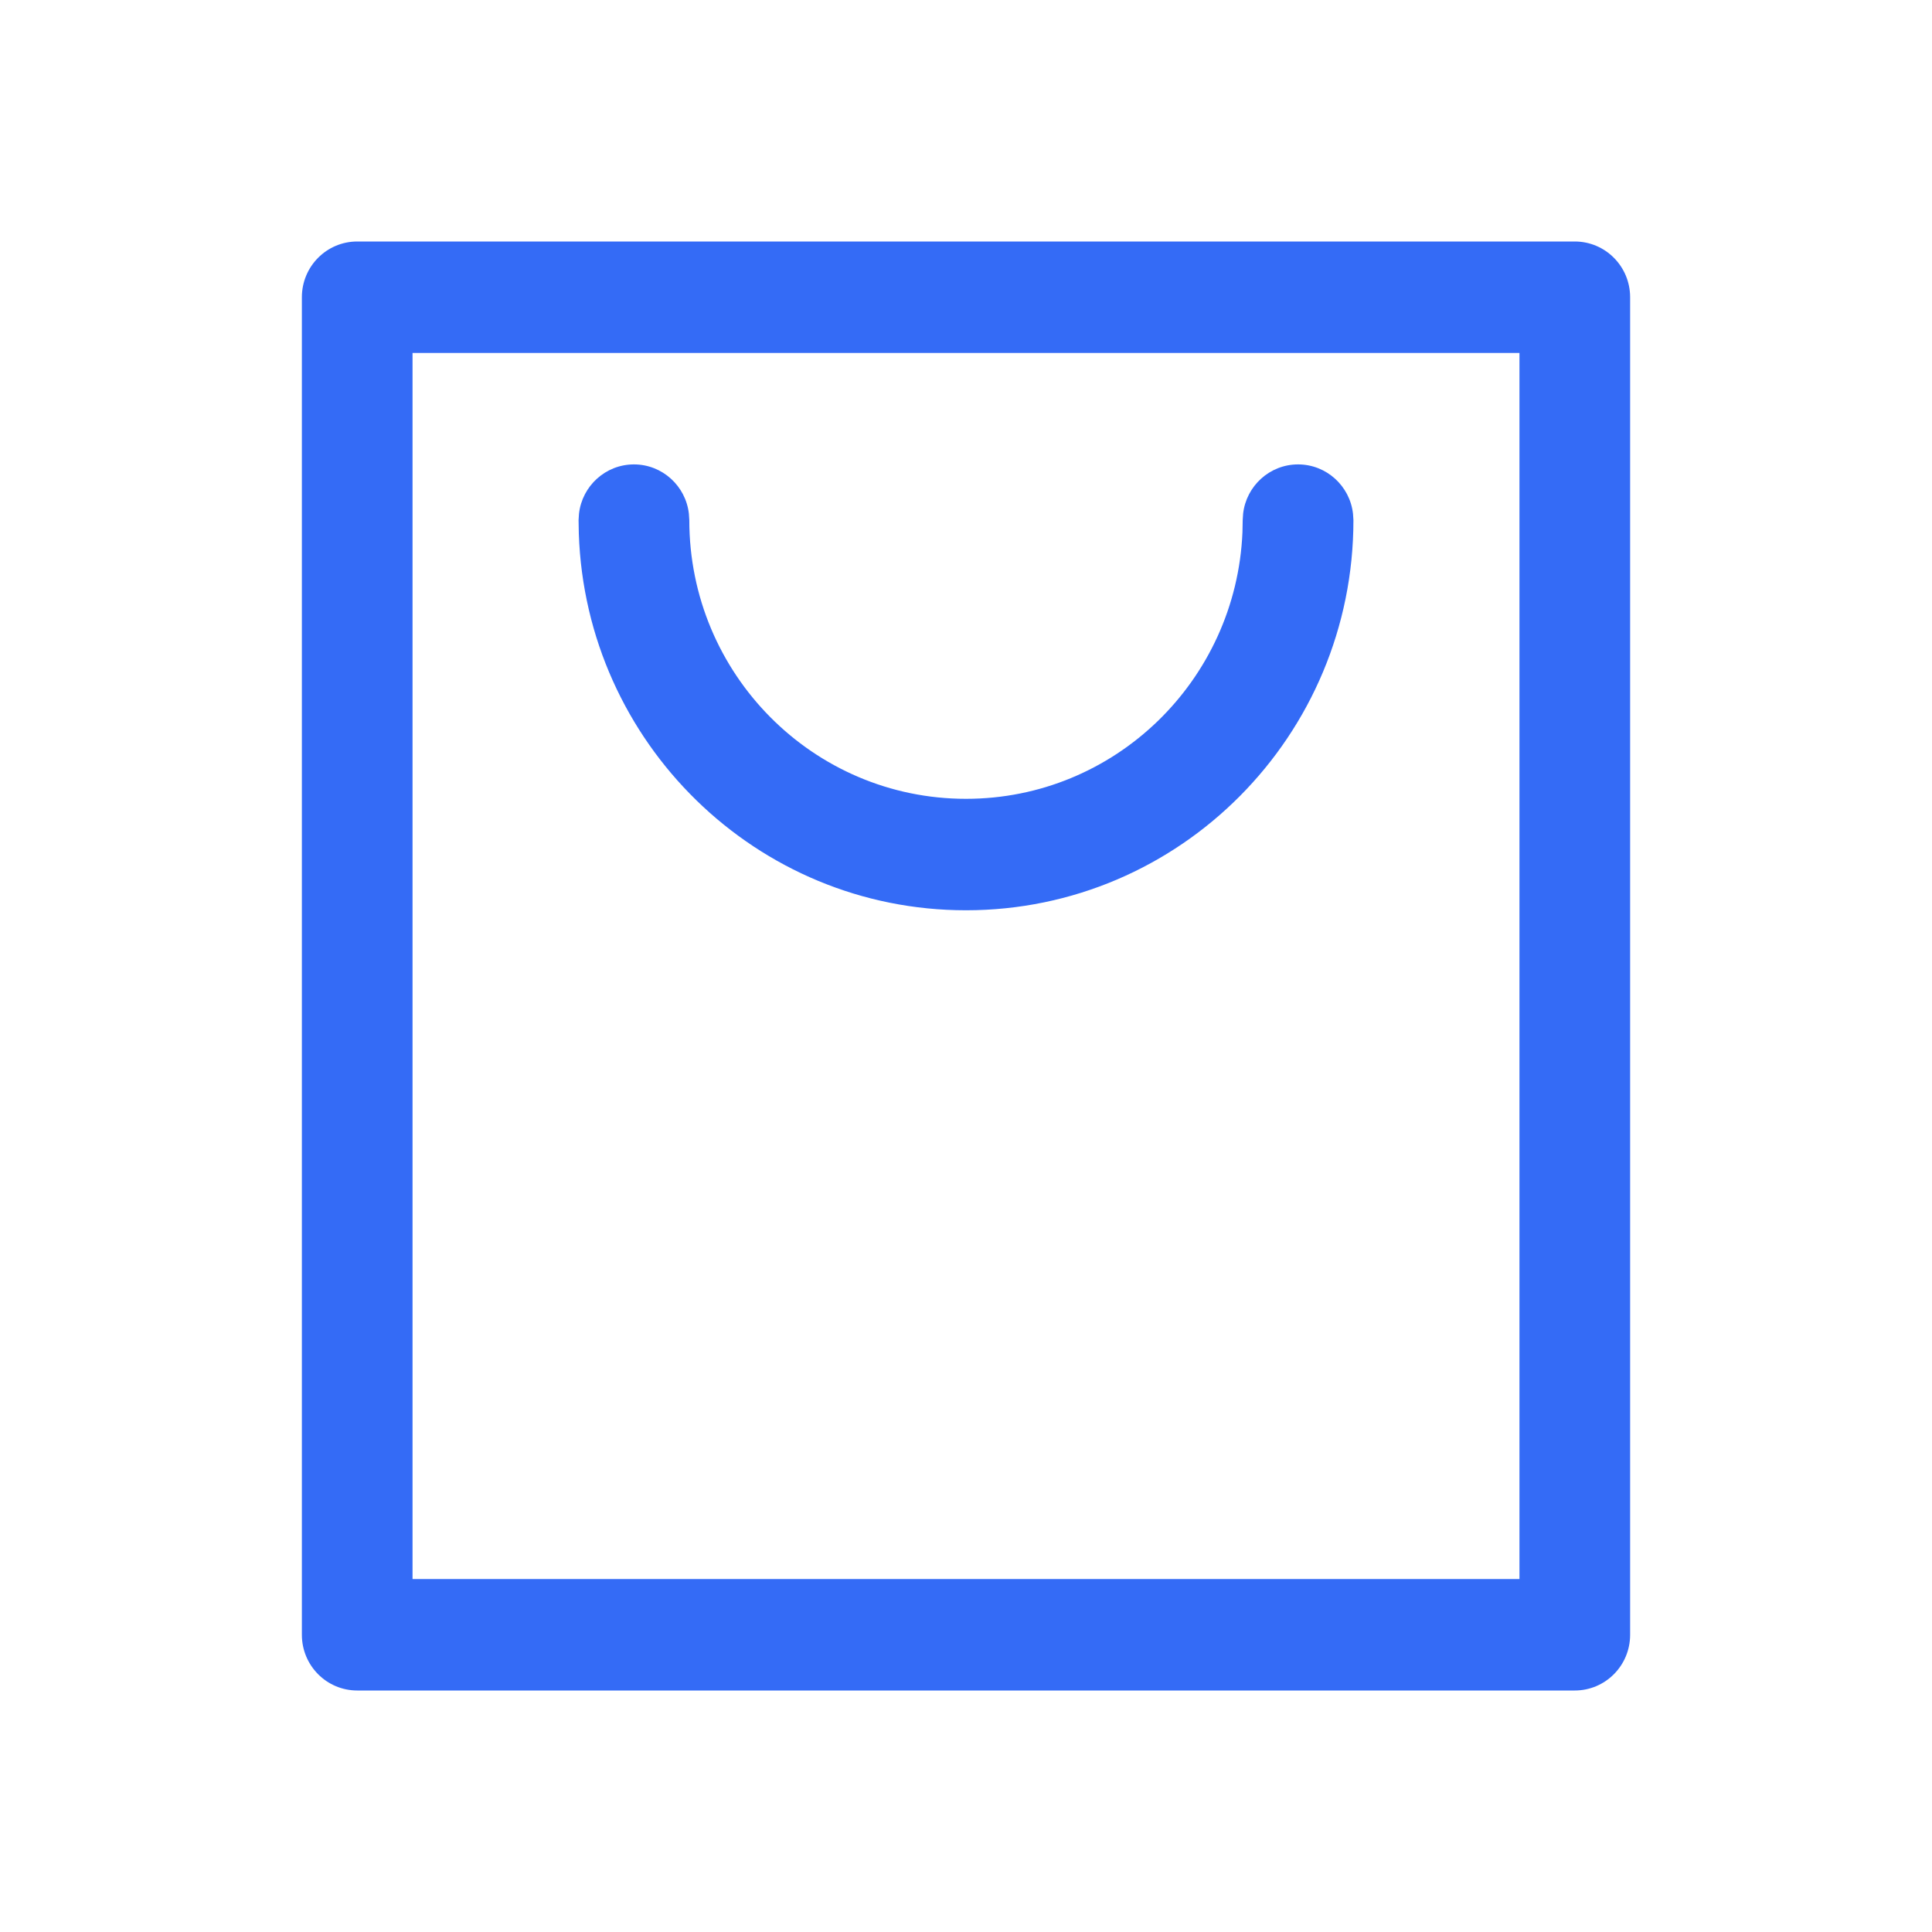 <!--?xml version="1.0" encoding="UTF-8"?-->
<svg width="32px" height="32px" viewBox="0 0 32 32" version="1.1" xmlns="http://www.w3.org/2000/svg" xmlns:xlink="http://www.w3.org/1999/xlink">
    <title>116.购物袋</title>
    <g id="116.购物袋" stroke="none" stroke-width="1" fill="none" fill-rule="evenodd">
        <g id="购物袋" transform="translate(5, 4)" fill="#000000" fill-rule="nonzero">
            <path d="M21.083,0 C21.59,0 22,0.413 22,0.923 L22,0.923 L22,23.077 C22,23.587 21.59,24 21.083,24 L21.083,24 L0.917,24 C0.41,24 0,23.587 0,23.077 L0,23.077 L0,0.923 C0,0.413 0.41,0 0.917,0 L0.917,0 L21.083,0 Z M20.167,1.846 L1.833,1.846 L1.833,22.154 L20.167,22.154 L20.167,1.846 Z M16.5,3.692 C16.97,3.692 17.358,4.049 17.41,4.508 L17.417,4.615 C17.417,8.184 14.544,11.077 11,11.077 C7.53,11.077 4.703,8.303 4.587,4.838 L4.583,4.615 L4.59,4.508 C4.642,4.049 5.03,3.692 5.5,3.692 C5.97,3.692 6.358,4.049 6.41,4.508 L6.417,4.615 C6.417,7.164 8.469,9.231 11,9.231 C13.465,9.231 15.475,7.272 15.579,4.816 L15.583,4.615 L15.59,4.508 C15.642,4.049 16.03,3.692 16.5,3.692 Z" id="形状" fill="#346bf6"></path>
        </g>
    </g>
</svg>